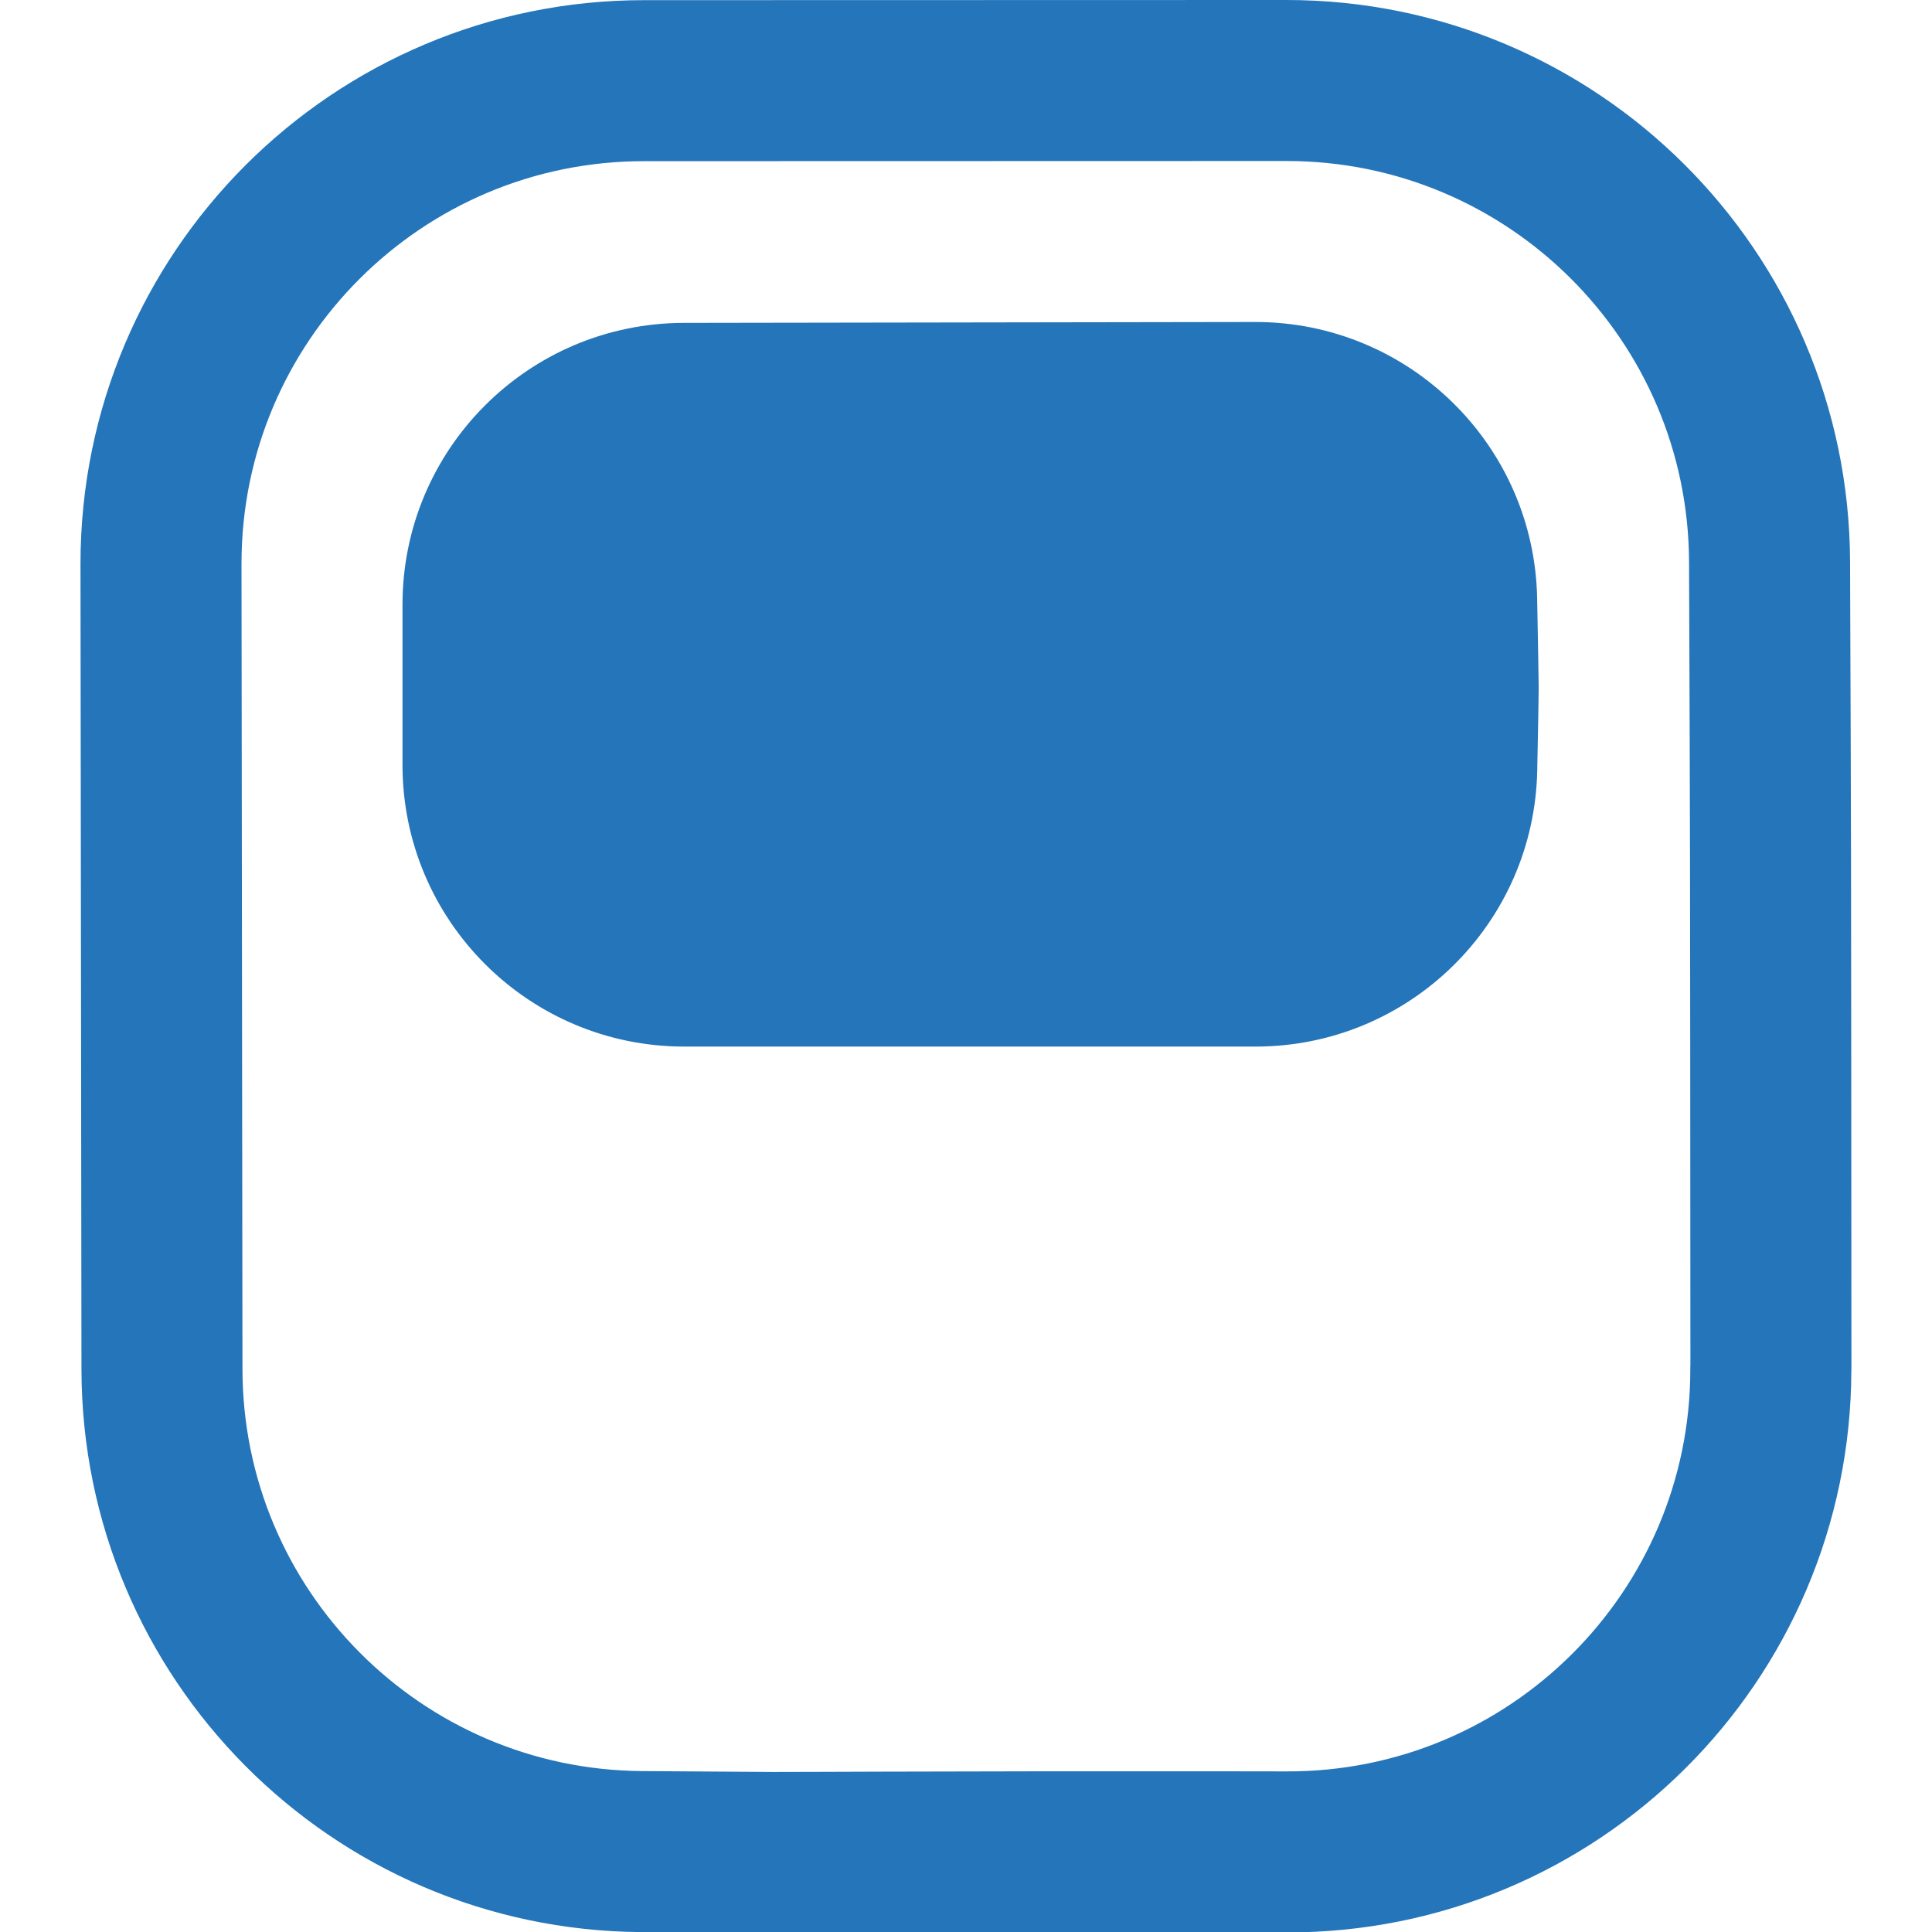 <svg width="24px" height="24px" viewBox="0 0 24 24" version="1.1" xmlns="http://www.w3.org/2000/svg" xmlns:xlink="http://www.w3.org/1999/xlink"><title>home-icon-inactive</title><desc>Created with Sketch.</desc><defs></defs><g id="home-icon-inactive" stroke="none" stroke-width="1" fill="none" fill-rule="evenodd"><path d="M15.98,1 C13.907,1.001 12.634,1.001 12.161,1.001 C11.67,1.002 10.283,1.002 8,1.002 C4.686,1.002 2,3.688 2,7.002 C2,7.006 2,7.006 2,7.009 L2.012,17.009 C2.016,20.302 4.675,22.977 7.968,23.001 C8.91,23.008 9.452,23.012 9.591,23.012 C9.641,23.013 10.579,23.009 10.965,23.008 C12.232,23.004 13.635,23.002 15.289,23.004 C15.449,23.004 15.449,23.004 15.983,23.005 C19.297,23.014 21.99,20.335 21.998,17.021 C21.999,17.012 21.999,17.012 21.999,17.003 C21.997,13.683 21.996,11.581 21.994,10.698 C21.993,10.001 21.989,8.761 21.982,6.978 C21.97,3.672 19.286,0.999 15.98,1 Z" id="Path-2" stroke="#2475B9" stroke-width="2"></path><path d="M5,7.511 L5,9.501 C5,11.434 6.567,13.001 8.5,13.001 L15.597,13.001 C17.503,13.001 19.059,11.476 19.096,9.57 C19.108,8.98 19.114,8.639 19.114,8.548 C19.114,8.453 19.107,8.081 19.095,7.432 L19.095,7.432 C19.058,5.524 17.499,3.997 15.59,4 L8.495,4.011 C6.564,4.014 5,5.58 5,7.511 Z" id="Path-4" fill="#2475B9"></path></g></svg>
